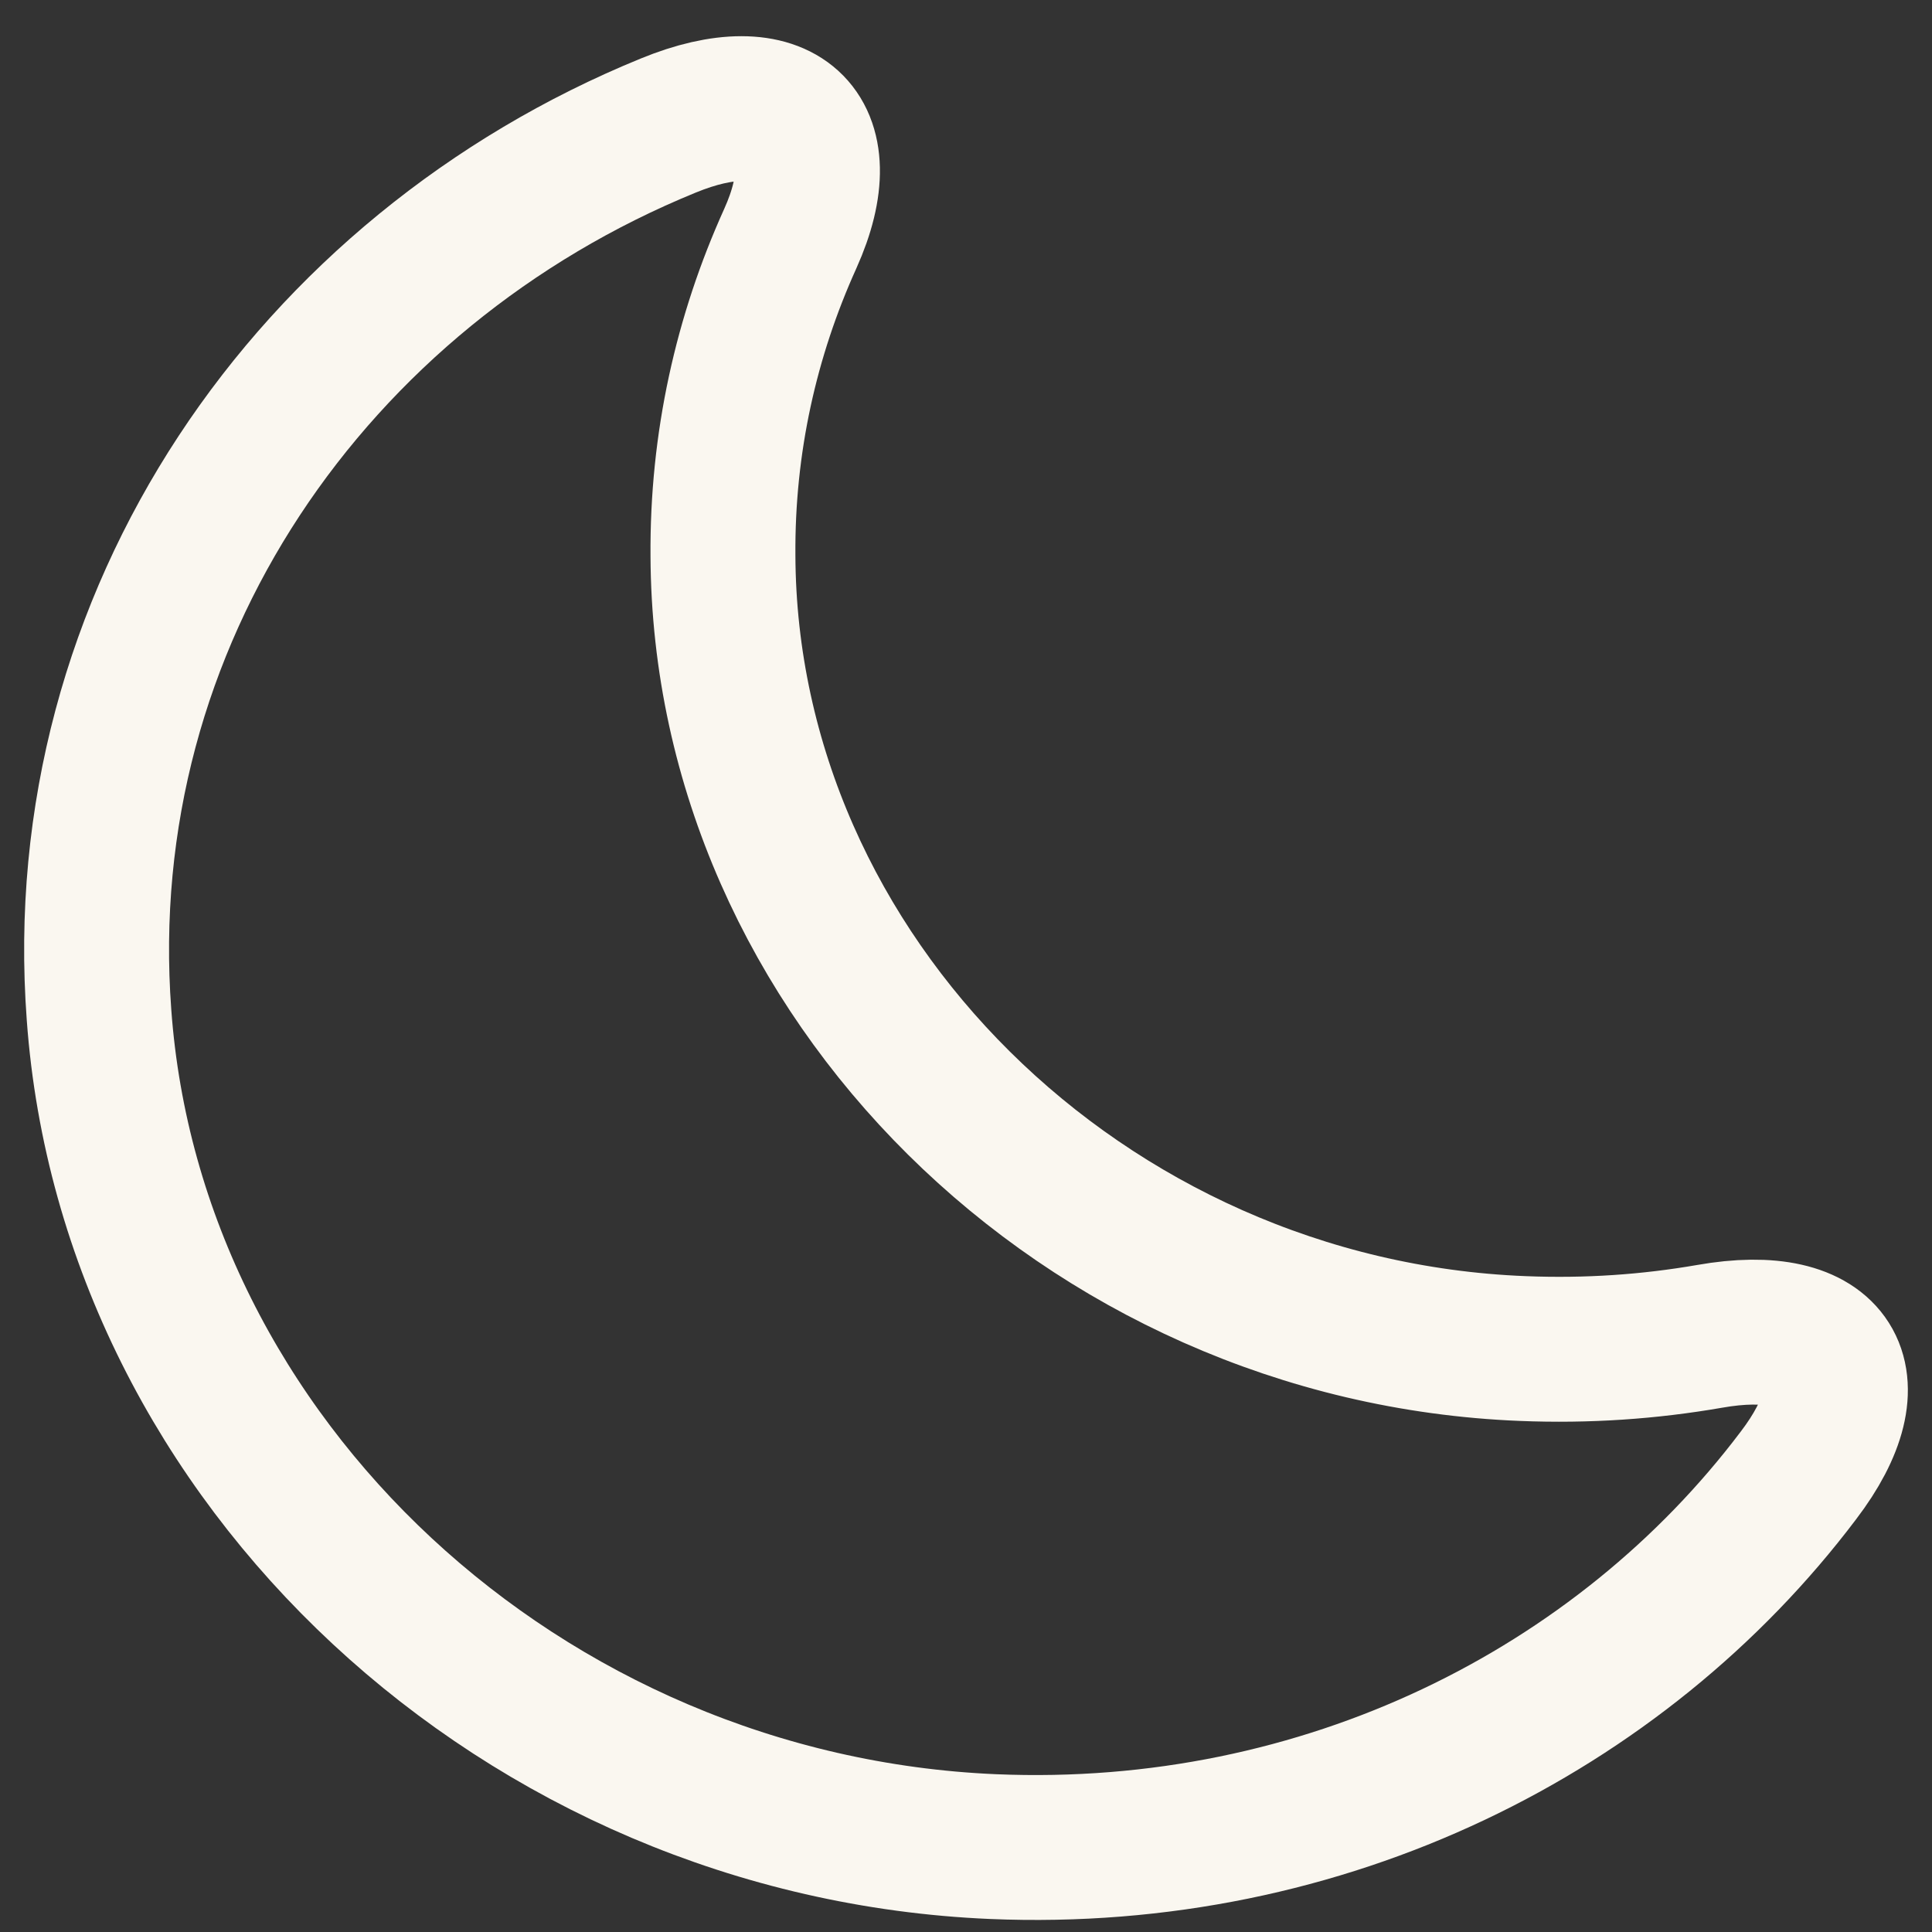 <svg width="20" height="20" viewBox="0 0 20 20" fill="none" xmlns="http://www.w3.org/2000/svg">
<rect x="0" y="0" width="20" height="20" fill="#333333" stroke="none"/>
<path d="M1.025 10.505C1.36 15.139 5.421 18.909 10.281 19.116C13.71 19.26 16.777 17.712 18.617 15.274C19.379 14.275 18.97 13.609 17.697 13.834C17.074 13.942 16.433 13.987 15.764 13.96C11.22 13.78 7.502 10.1 7.484 5.754C7.475 4.584 7.725 3.478 8.181 2.47C8.683 1.354 8.079 0.823 6.917 1.3C3.237 2.803 0.719 6.393 1.025 10.505Z" stroke="#FAF7F0" stroke-width="1.5" stroke-linecap="round" stroke-linejoin="round"/>
</svg>
